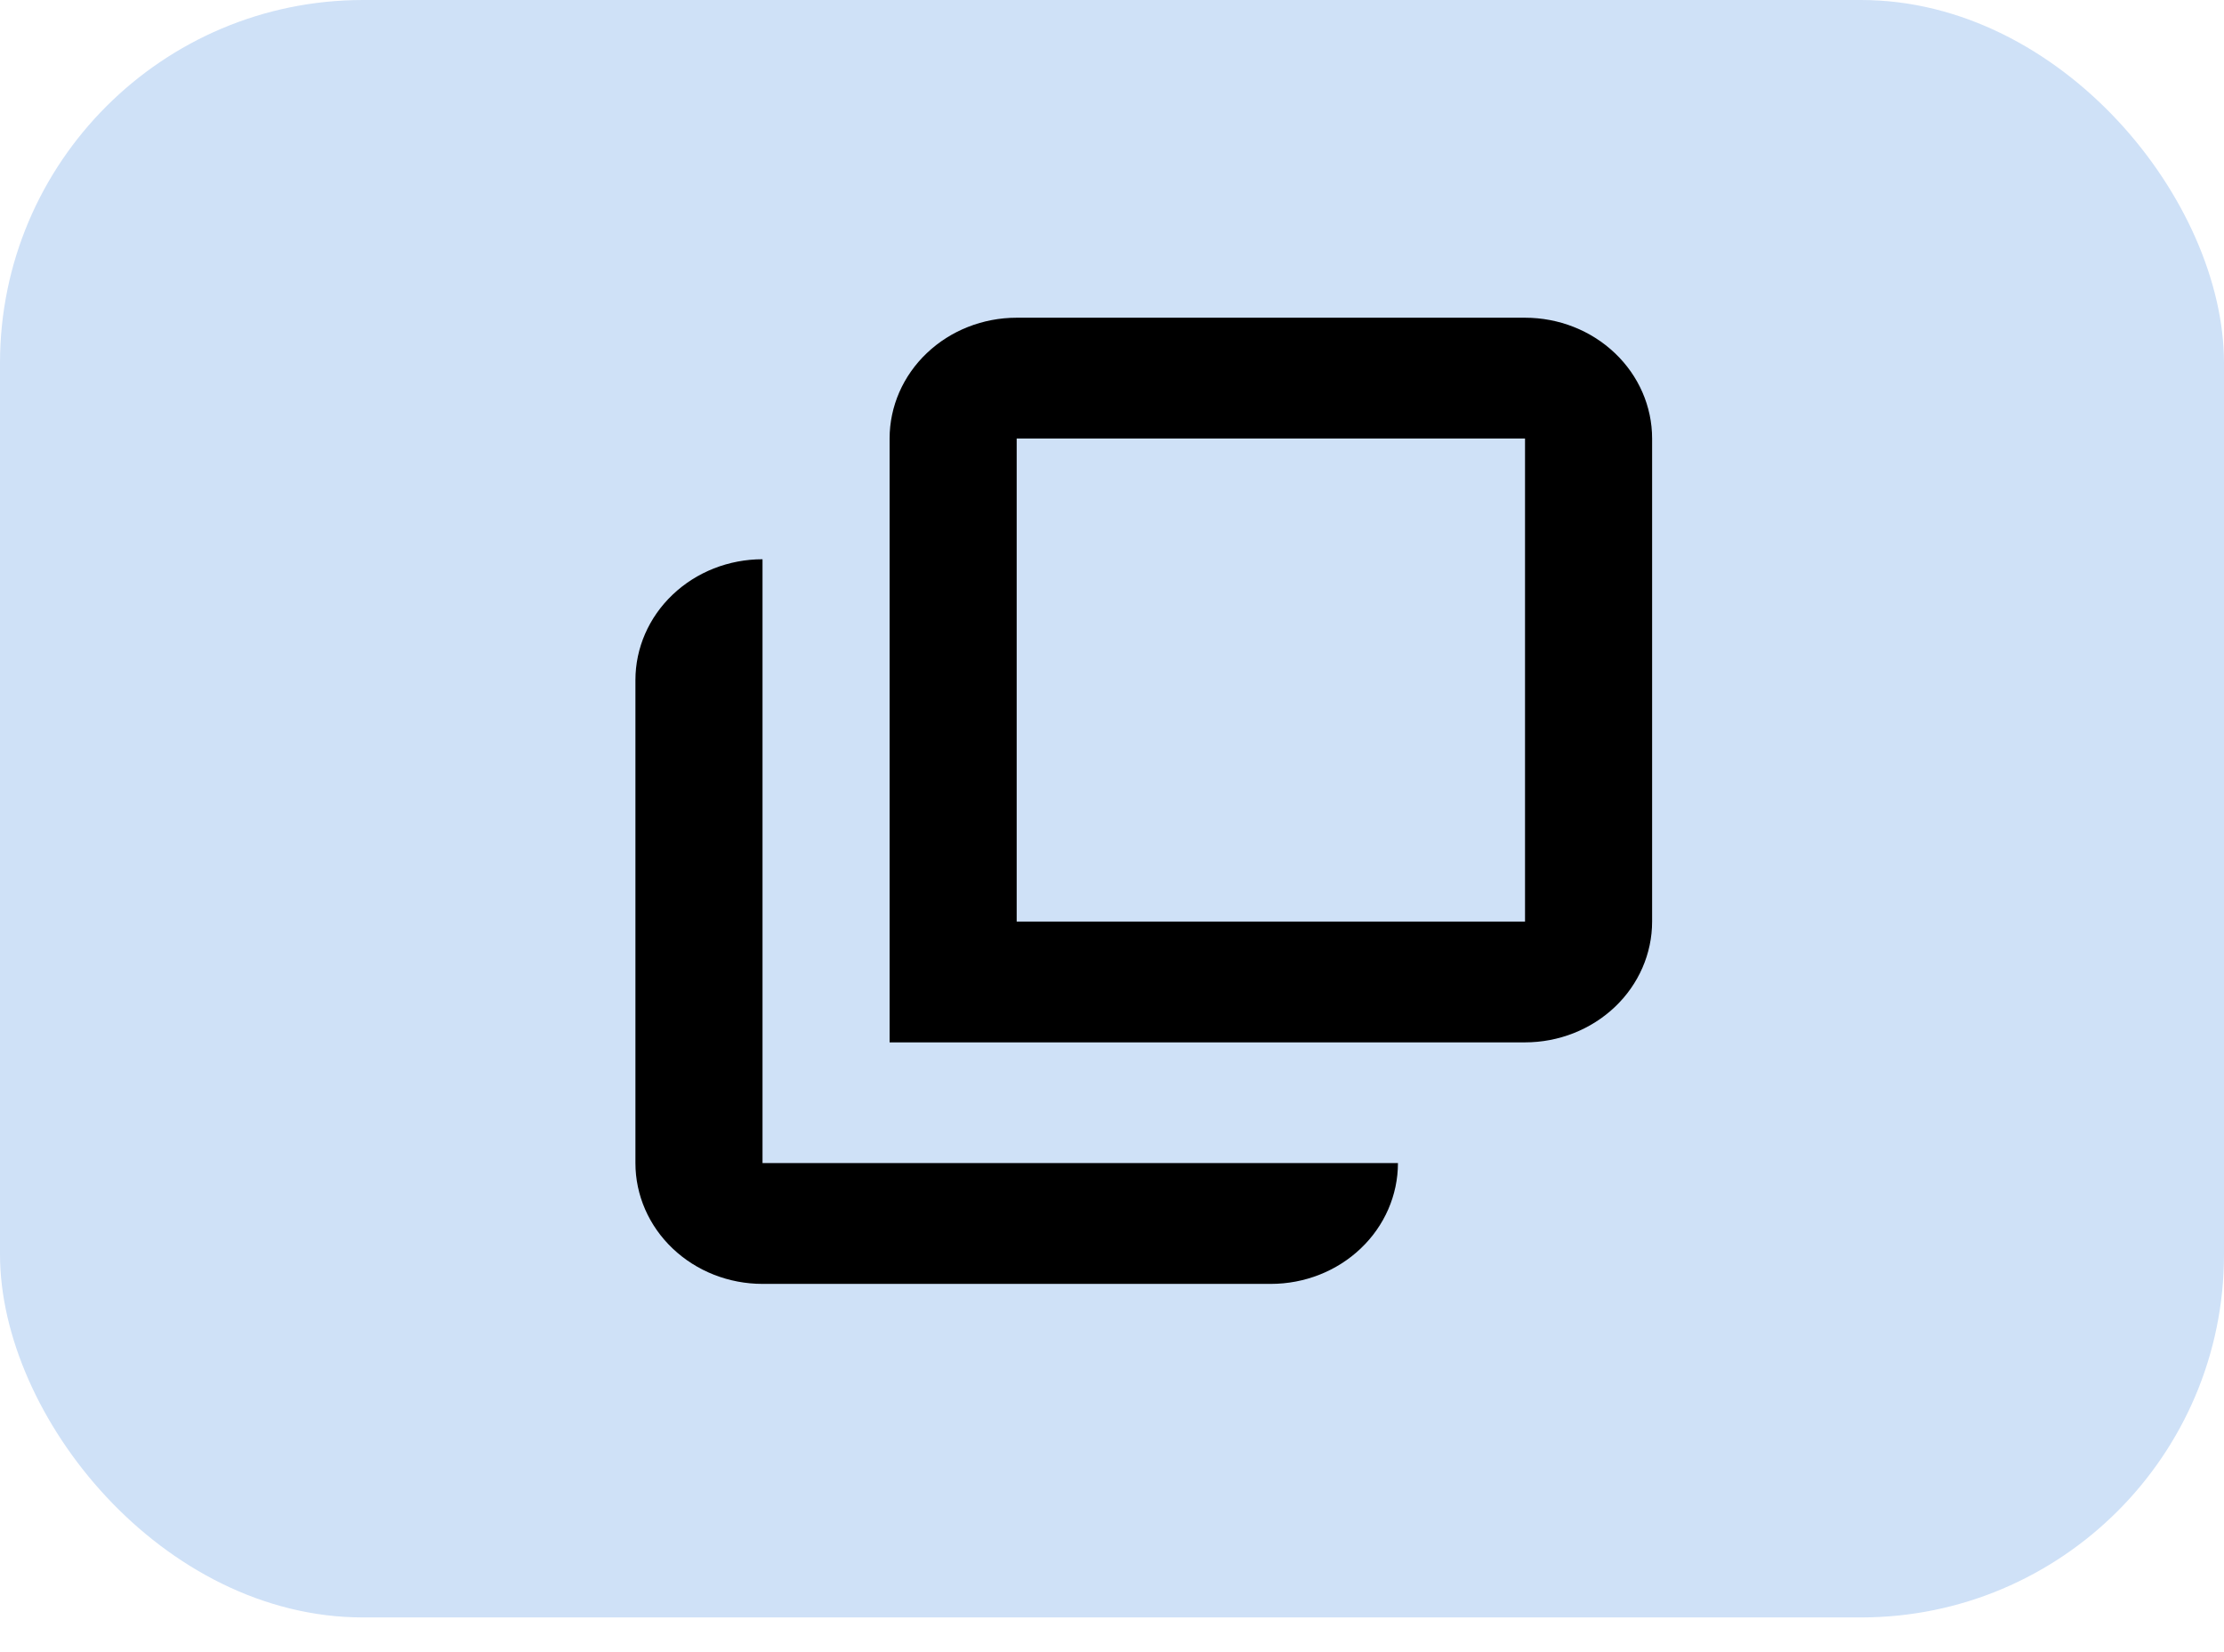 <svg width="35" height="26" viewBox="0 0 35 26" fill="none" xmlns="http://www.w3.org/2000/svg">
<rect y="3.8147e-05" width="35" height="25.454" rx="5.714" fill="#CFE1F7"/>
<path d="M16 16.404H24C24.53 16.404 25.039 16.203 25.414 15.847C25.789 15.491 26 15.007 26 14.503V6.901C26 6.397 25.789 5.913 25.414 5.557C25.039 5.2 24.53 5 24 5H16C15.47 5 14.961 5.2 14.586 5.557C14.211 5.913 14 6.397 14 6.901V16.404H16ZM24 14.503H16V6.901H24V14.503Z" fill="black"/>
<path d="M20 18.304H12V8.801C11.47 8.801 10.961 9.001 10.586 9.358C10.211 9.714 10 10.198 10 10.702V18.304C10 18.808 10.211 19.292 10.586 19.648C10.961 20.005 11.47 20.205 12 20.205H20C20.53 20.205 21.039 20.005 21.414 19.648C21.789 19.292 22 18.808 22 18.304" fill="black"/>
</svg>
